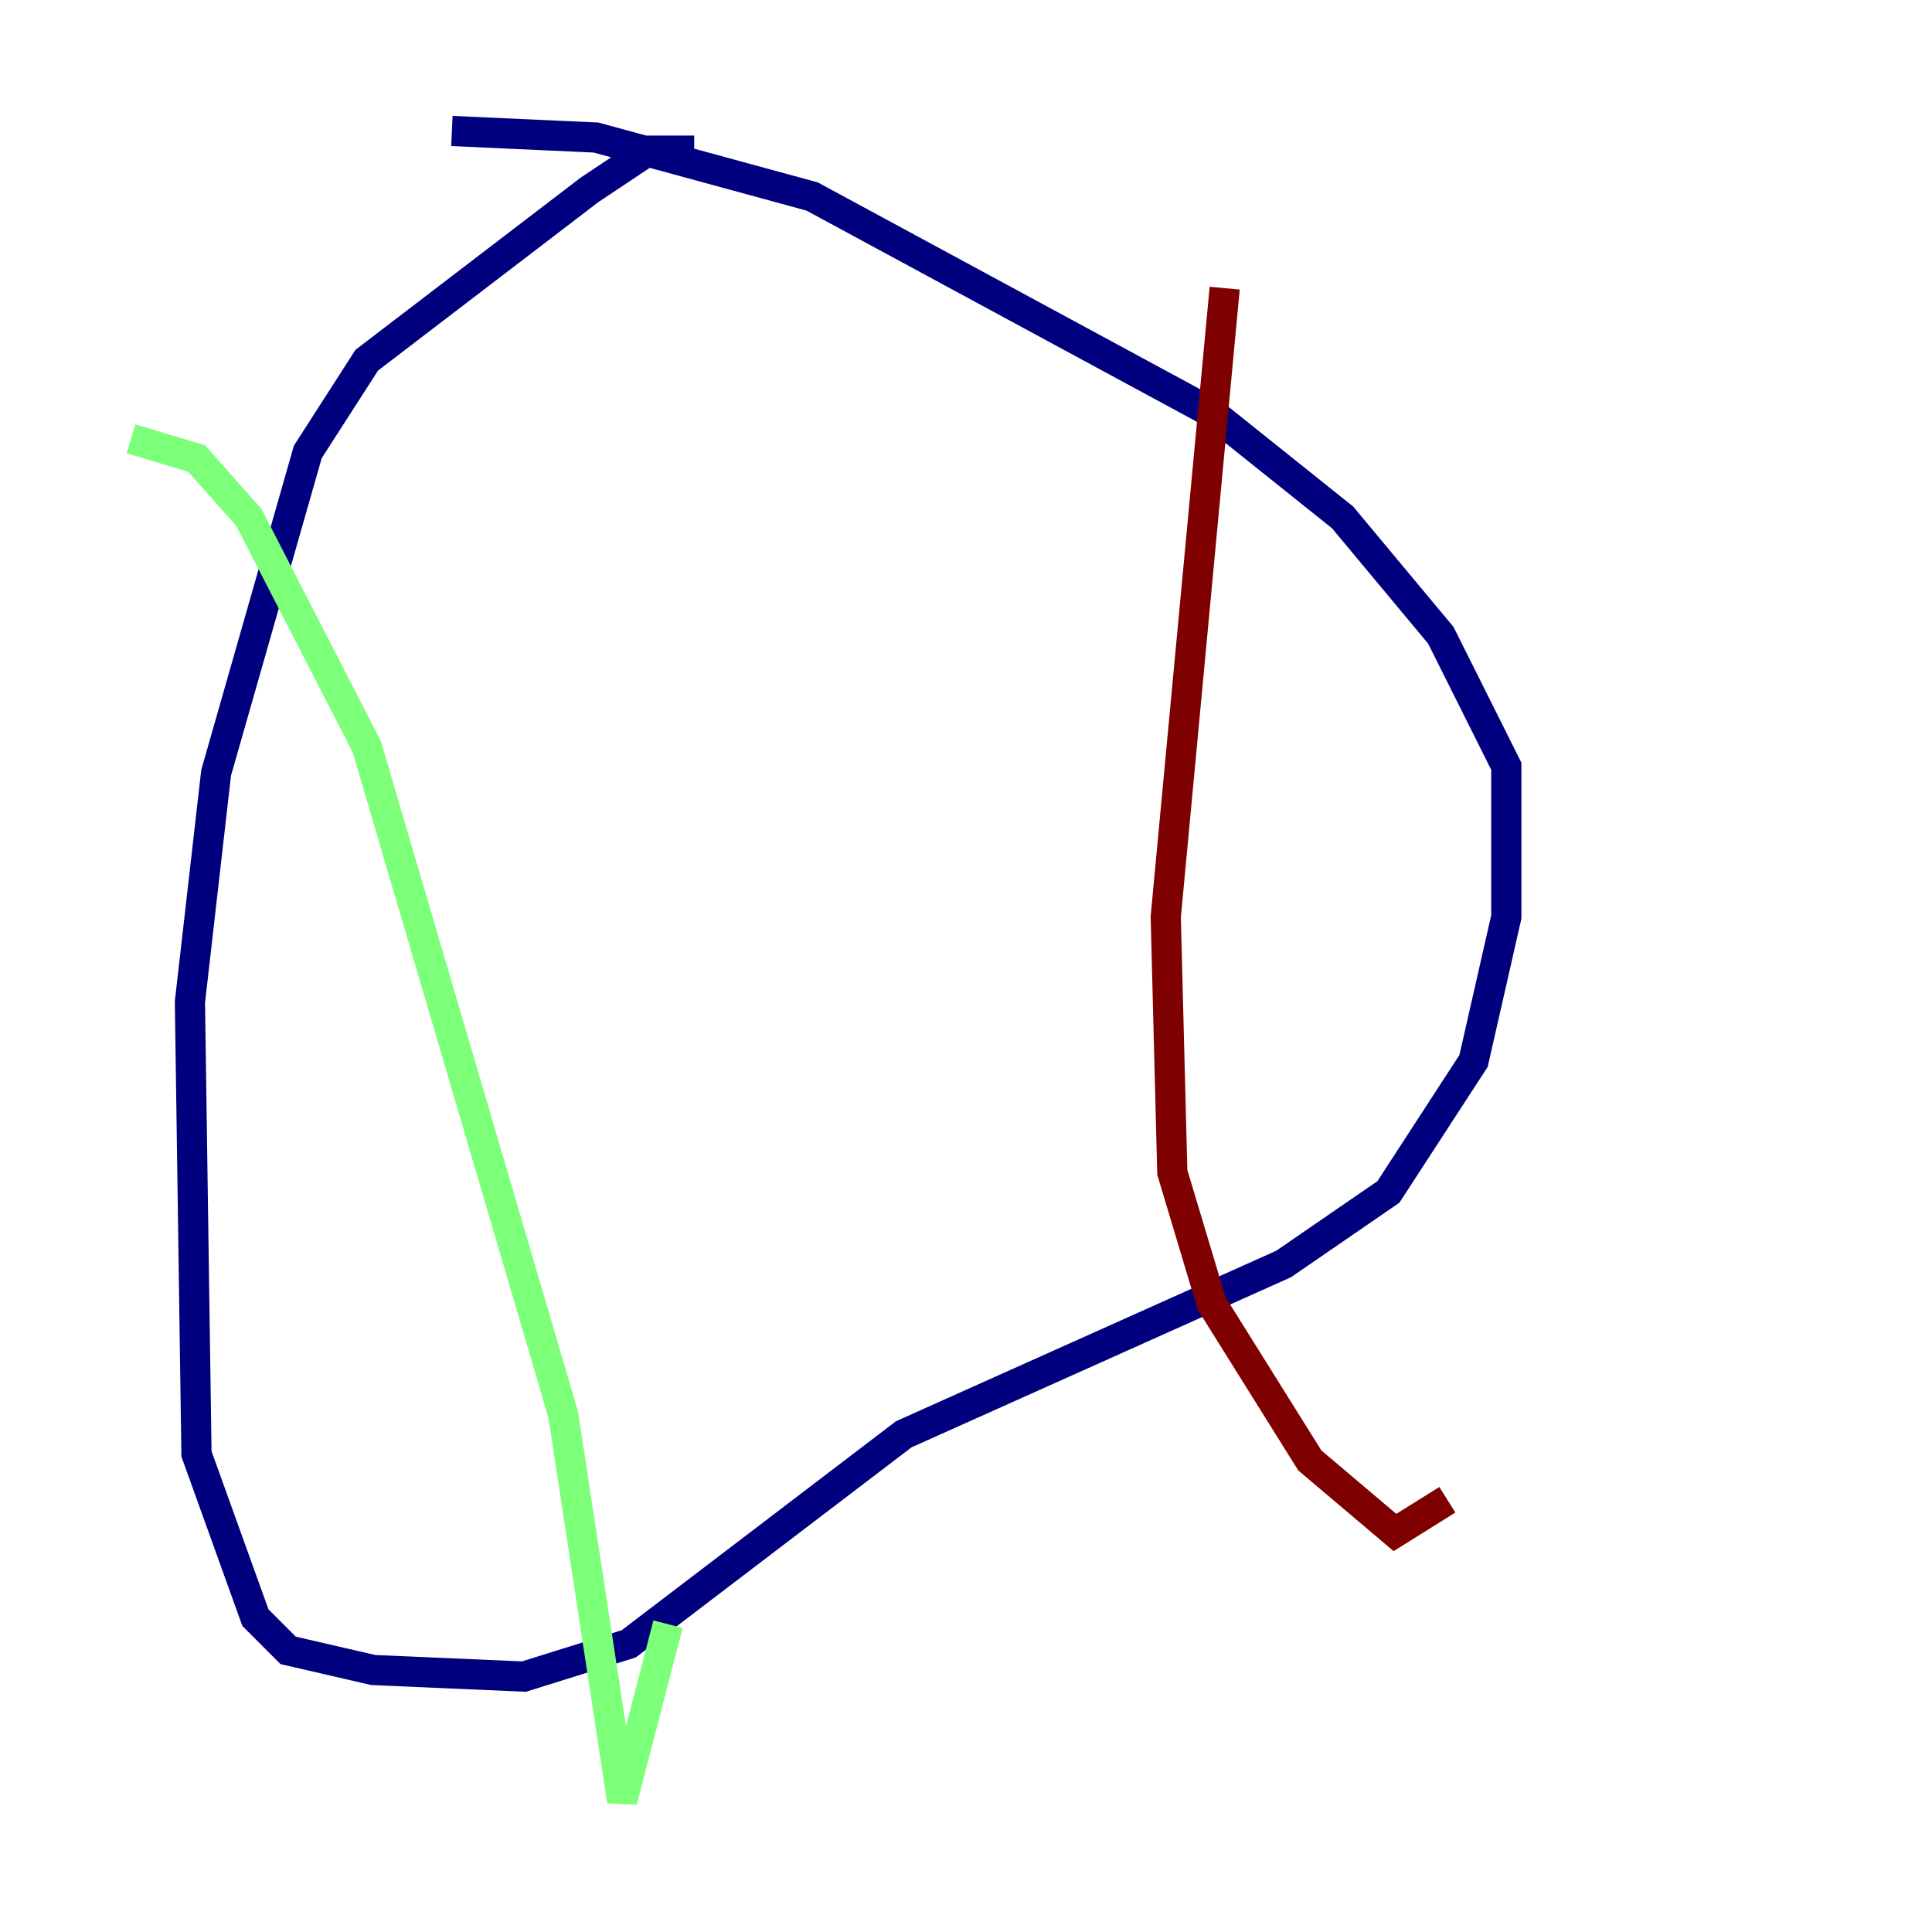 <?xml version="1.0" encoding="utf-8" ?>
<svg baseProfile="tiny" height="128" version="1.2" viewBox="0,0,128,128" width="128" xmlns="http://www.w3.org/2000/svg" xmlns:ev="http://www.w3.org/2001/xml-events" xmlns:xlink="http://www.w3.org/1999/xlink"><defs /><polyline fill="none" points="45.993,9.98 42.956,9.98 39.051,12.583 24.298,23.864 20.393,29.939 14.319,51.2 12.583,66.386 13.017,96.325 16.922,107.173 19.091,109.342 24.732,110.644 34.712,111.078 41.654,108.909 59.878,95.024 85.044,83.742 91.986,78.969 97.627,70.291 99.797,60.746 99.797,50.766 95.458,42.088 88.949,34.278 80.271,27.336 53.803,13.017 39.485,9.112 29.939,8.678" stroke="#00007f" stroke-width="2" /><polyline fill="none" points="8.678,29.071 13.017,30.373 16.488,34.278 24.298,49.464 37.315,93.722 41.22,119.322 44.258,107.607" stroke="#7cff79" stroke-width="2" /><polyline fill="none" points="81.139,19.091 77.234,60.746 77.668,77.668 80.271,86.346 86.78,96.759 92.42,101.532 95.891,99.363" stroke="#7f0000" stroke-width="2" /></svg>